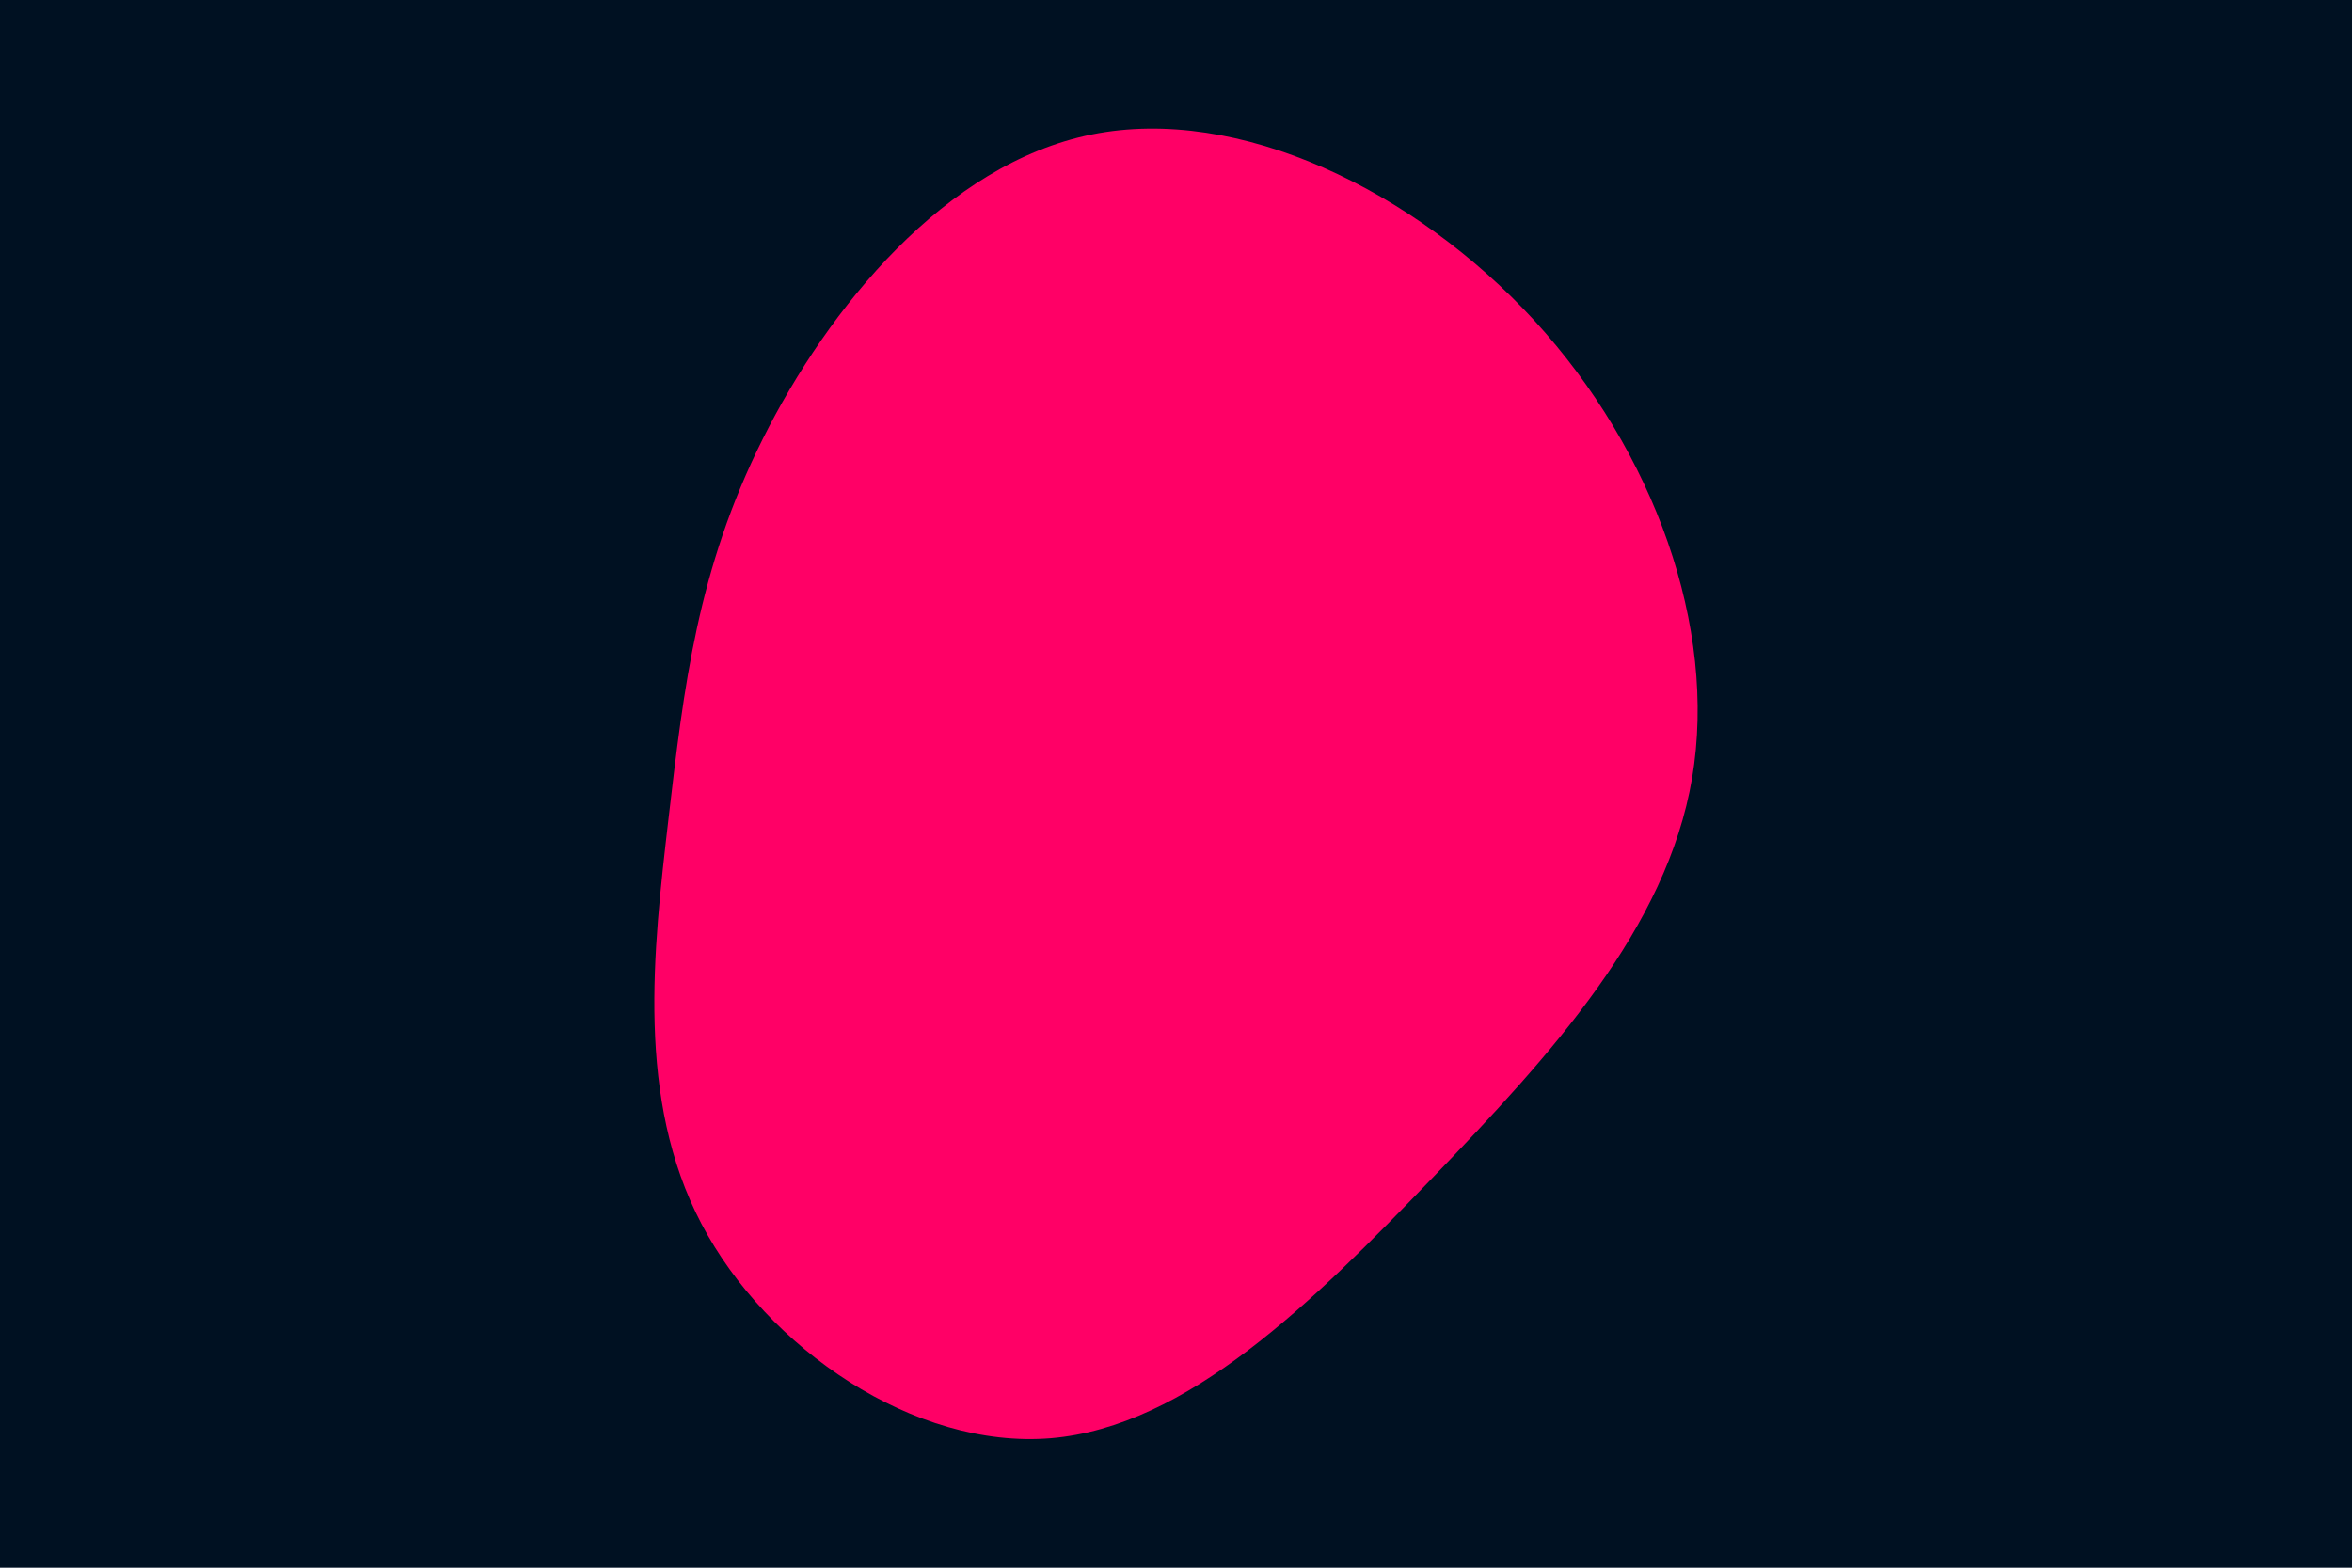 <svg id="visual" viewBox="0 0 900 600" width="900" height="600" xmlns="http://www.w3.org/2000/svg" xmlns:xlink="http://www.w3.org/1999/xlink" version="1.1"><rect x="0" y="0" width="900" height="600" fill="#001122"></rect><g transform="translate(406.493 307.557)"><path d="M180.7 -184.8C226.5 -134.8 250.7 -67.4 241 -9.8C231.2 47.8 187.4 95.7 141.5 143.4C95.7 191 47.8 238.5 -4.4 242.9C-56.6 247.2 -113.1 208.5 -138.1 160.8C-163.1 113.1 -156.6 56.6 -150.7 5.9C-144.8 -44.8 -139.6 -89.6 -114.6 -139.6C-89.6 -189.6 -44.8 -244.8 11.3 -256.1C67.4 -267.4 134.8 -234.8 180.7 -184.8" fill="#FF0066"></path></g></svg>